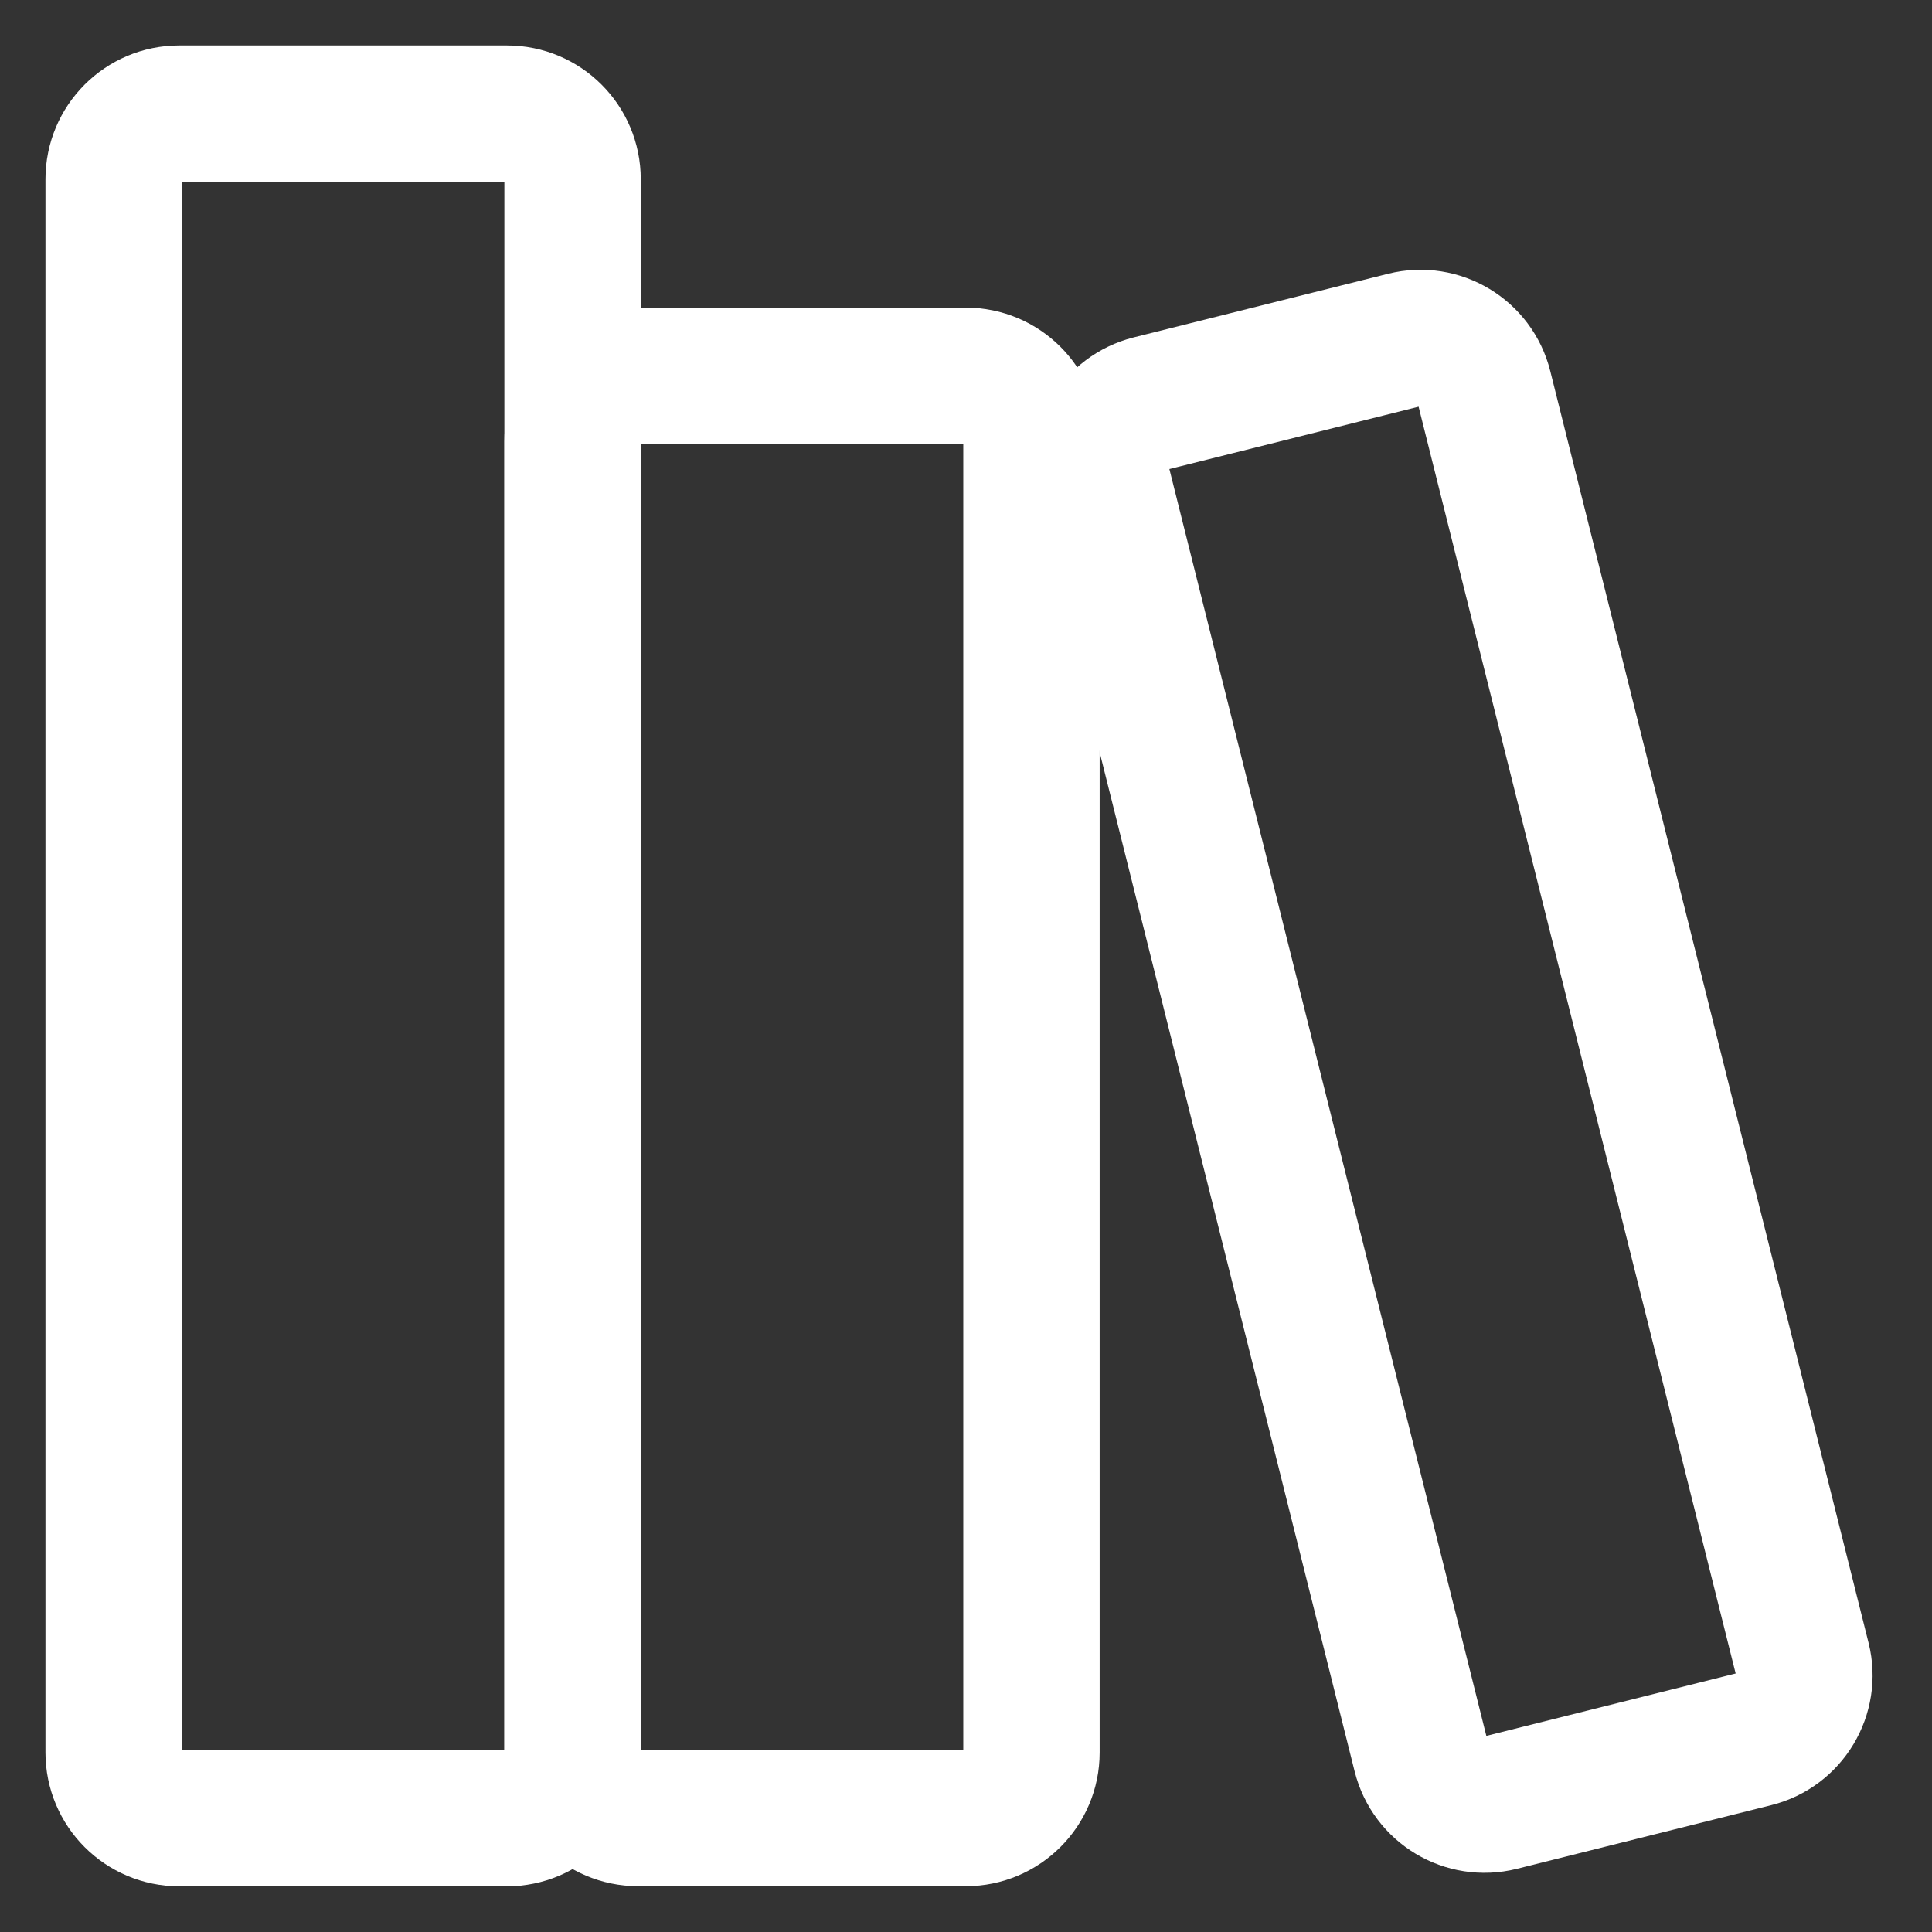 <svg width="17" height="17" viewBox="0 0 17 17" fill="none" xmlns="http://www.w3.org/2000/svg">
<rect x="0" y="0" width="17" height="17" fill="#333333" stroke="none"/>
<path d="M4.461 1H1.577C1.258 1 1 1.258 1 1.577V15.421C1 15.739 1.258 15.998 1.577 15.998H4.461C4.78 15.998 5.038 15.739 5.038 15.421V1.577C5.038 1.258 4.78 1 4.461 1Z" stroke="white" stroke-width="1.2" stroke-linecap="round" stroke-linejoin="round"/>
<path d="M8.499 3.307H5.615C5.296 3.307 5.038 3.565 5.038 3.884V15.421C5.038 15.739 5.296 15.997 5.615 15.997H8.499C8.817 15.997 9.076 15.739 9.076 15.421V3.884C9.076 3.565 8.817 3.307 8.499 3.307Z" stroke="white" stroke-width="1.2" stroke-linecap="round" stroke-linejoin="round"/>
<path d="M12.36 2.991L10.121 3.551C9.812 3.629 9.624 3.942 9.702 4.251L12.502 15.442C12.58 15.752 12.893 15.939 13.202 15.862L15.44 15.302C15.749 15.225 15.937 14.911 15.86 14.602L13.059 3.411C12.982 3.102 12.669 2.914 12.36 2.991Z" stroke="white" stroke-width="1.2" stroke-linecap="round" stroke-linejoin="round"/>
</svg>
